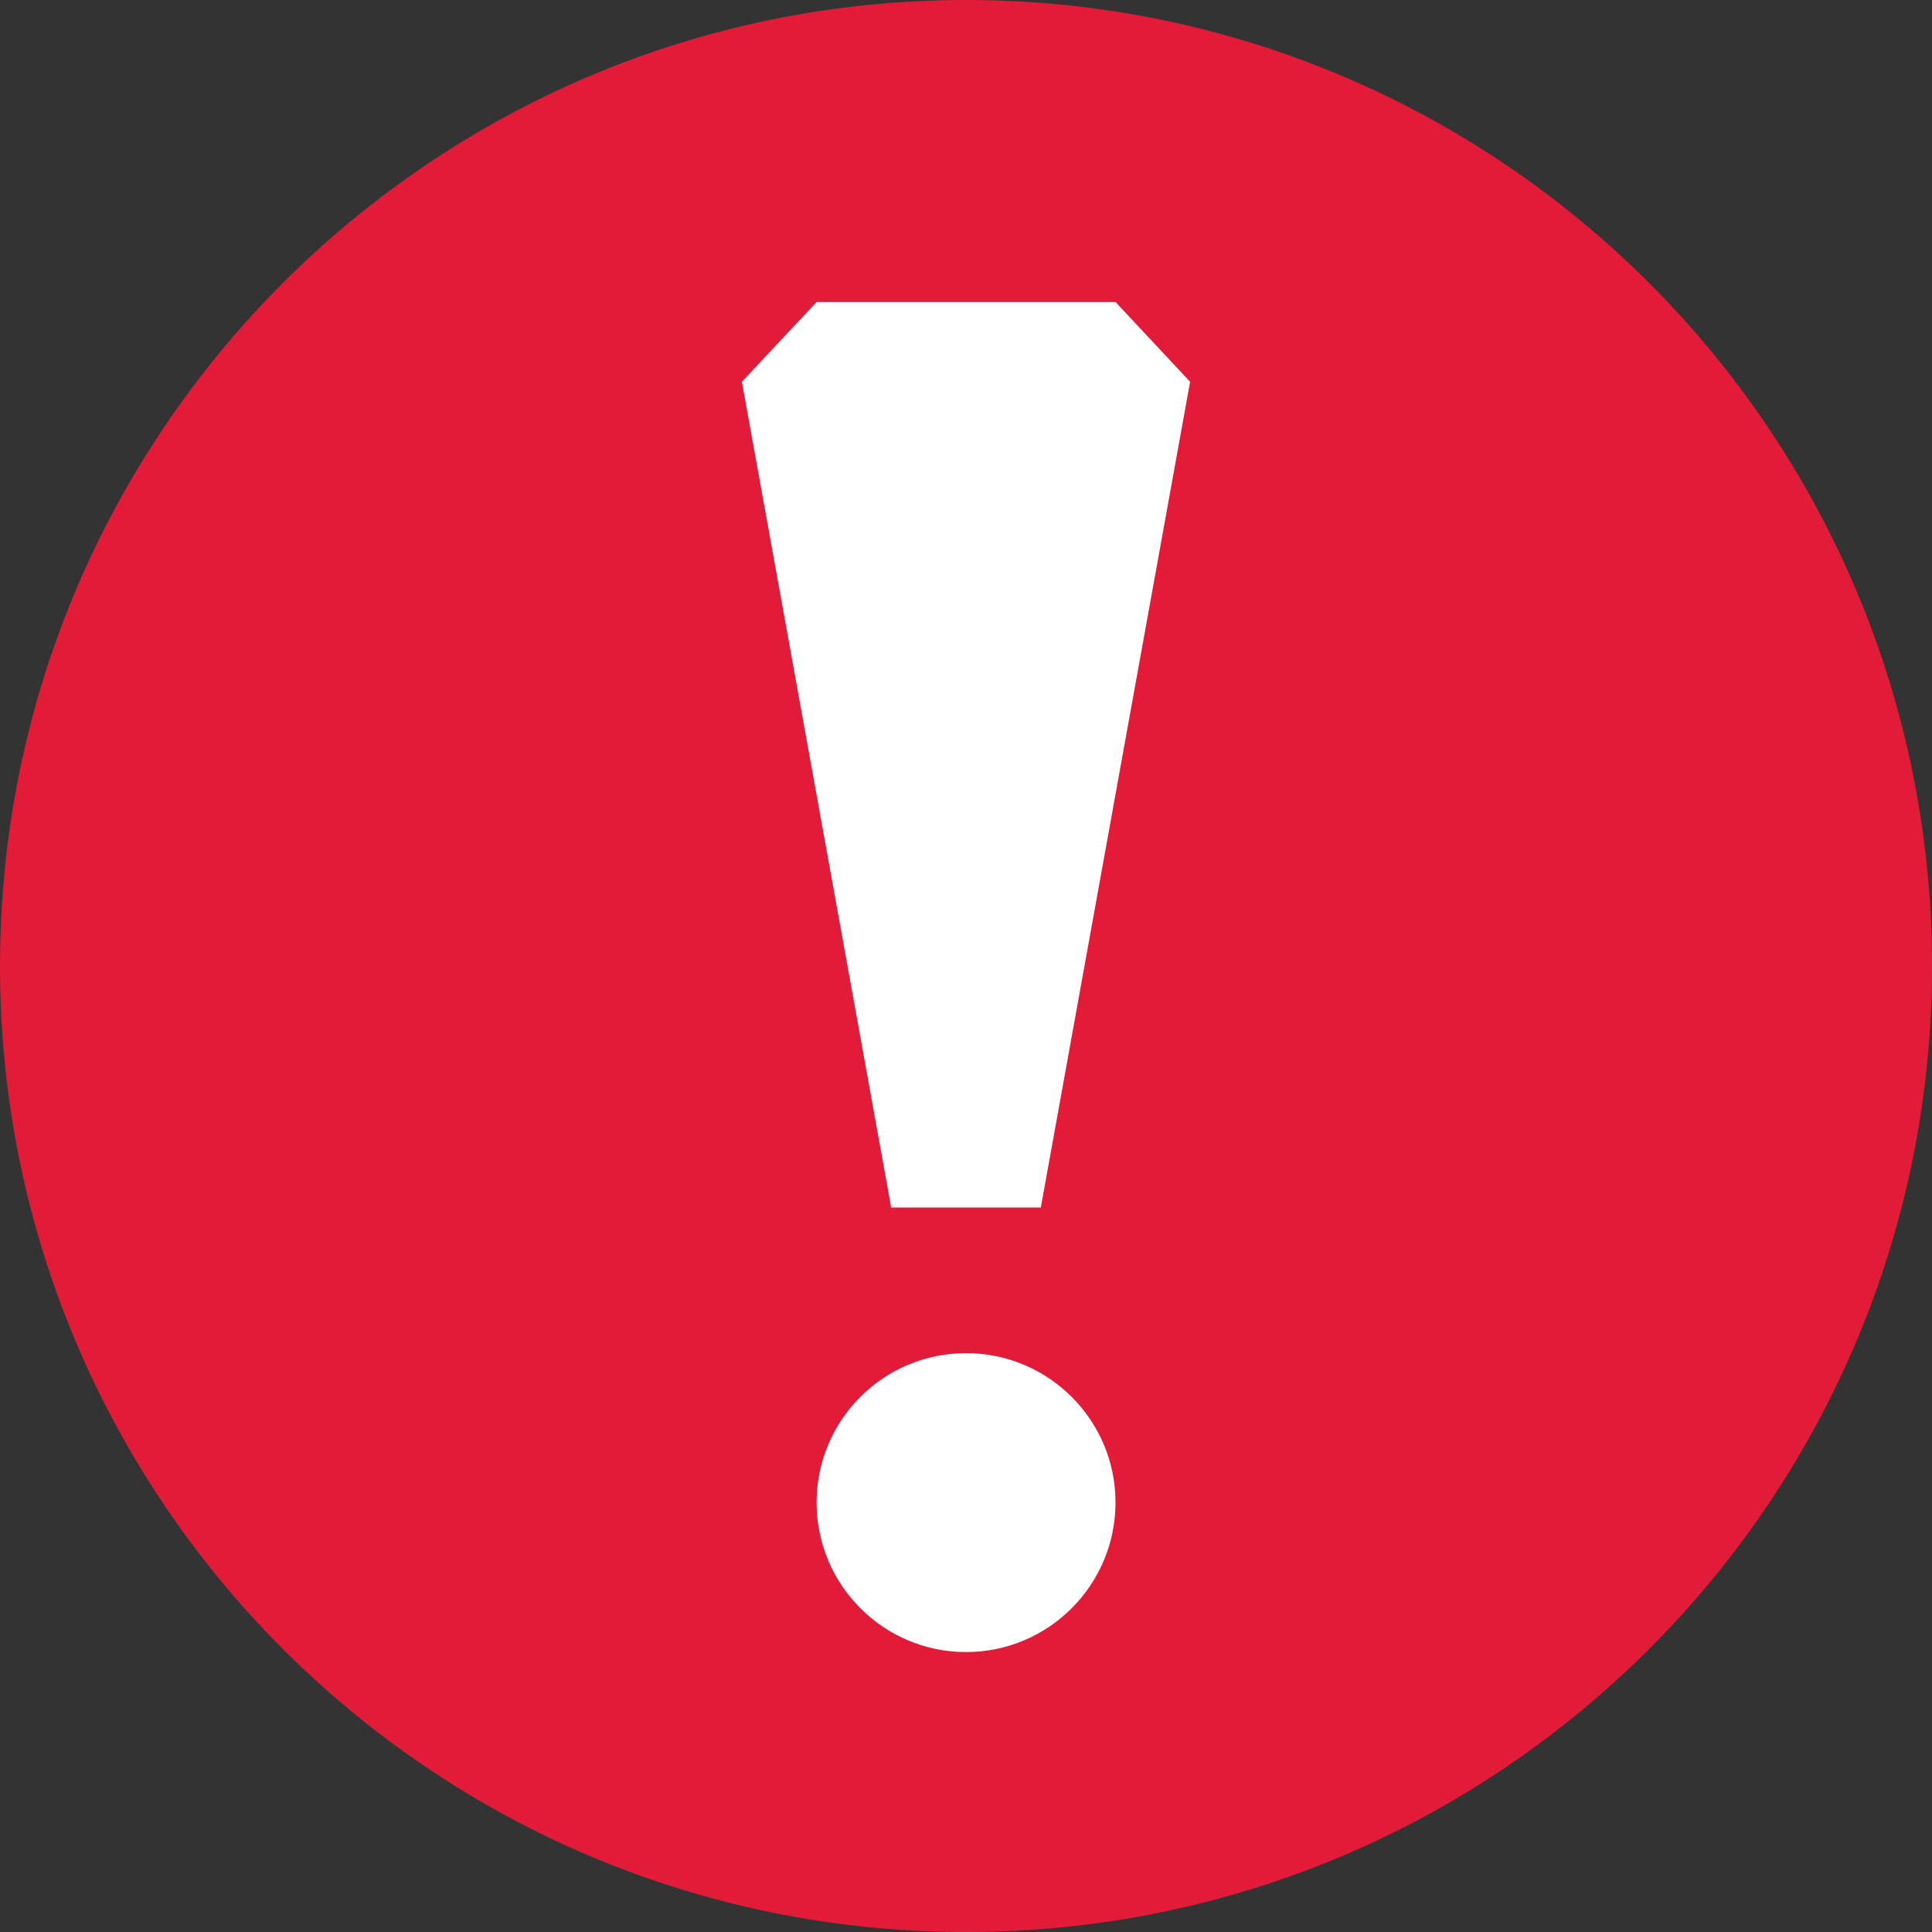 <svg xmlns="http://www.w3.org/2000/svg" width="18" height="18"><rect width="100%" height="100%" fill="#333333" stroke="none"/><path fill="#e21B39" d="M9 0c-4.971 0-9 4.029-9 9s4.029 9 9 9 9-4.029 9-9-4.029-9-9-9z"/><path fill="#fff" d="M9.697 11.25h-1.394l-1.391-7.693.696-.743h2.785l.695.743-1.391 7.693zm-.697 4.142c-.768 0-1.392-.624-1.392-1.394 0-.768.624-1.391 1.392-1.391.768 0 1.393.623 1.393 1.391 0 .77-.625 1.394-1.393 1.394z"/></svg>